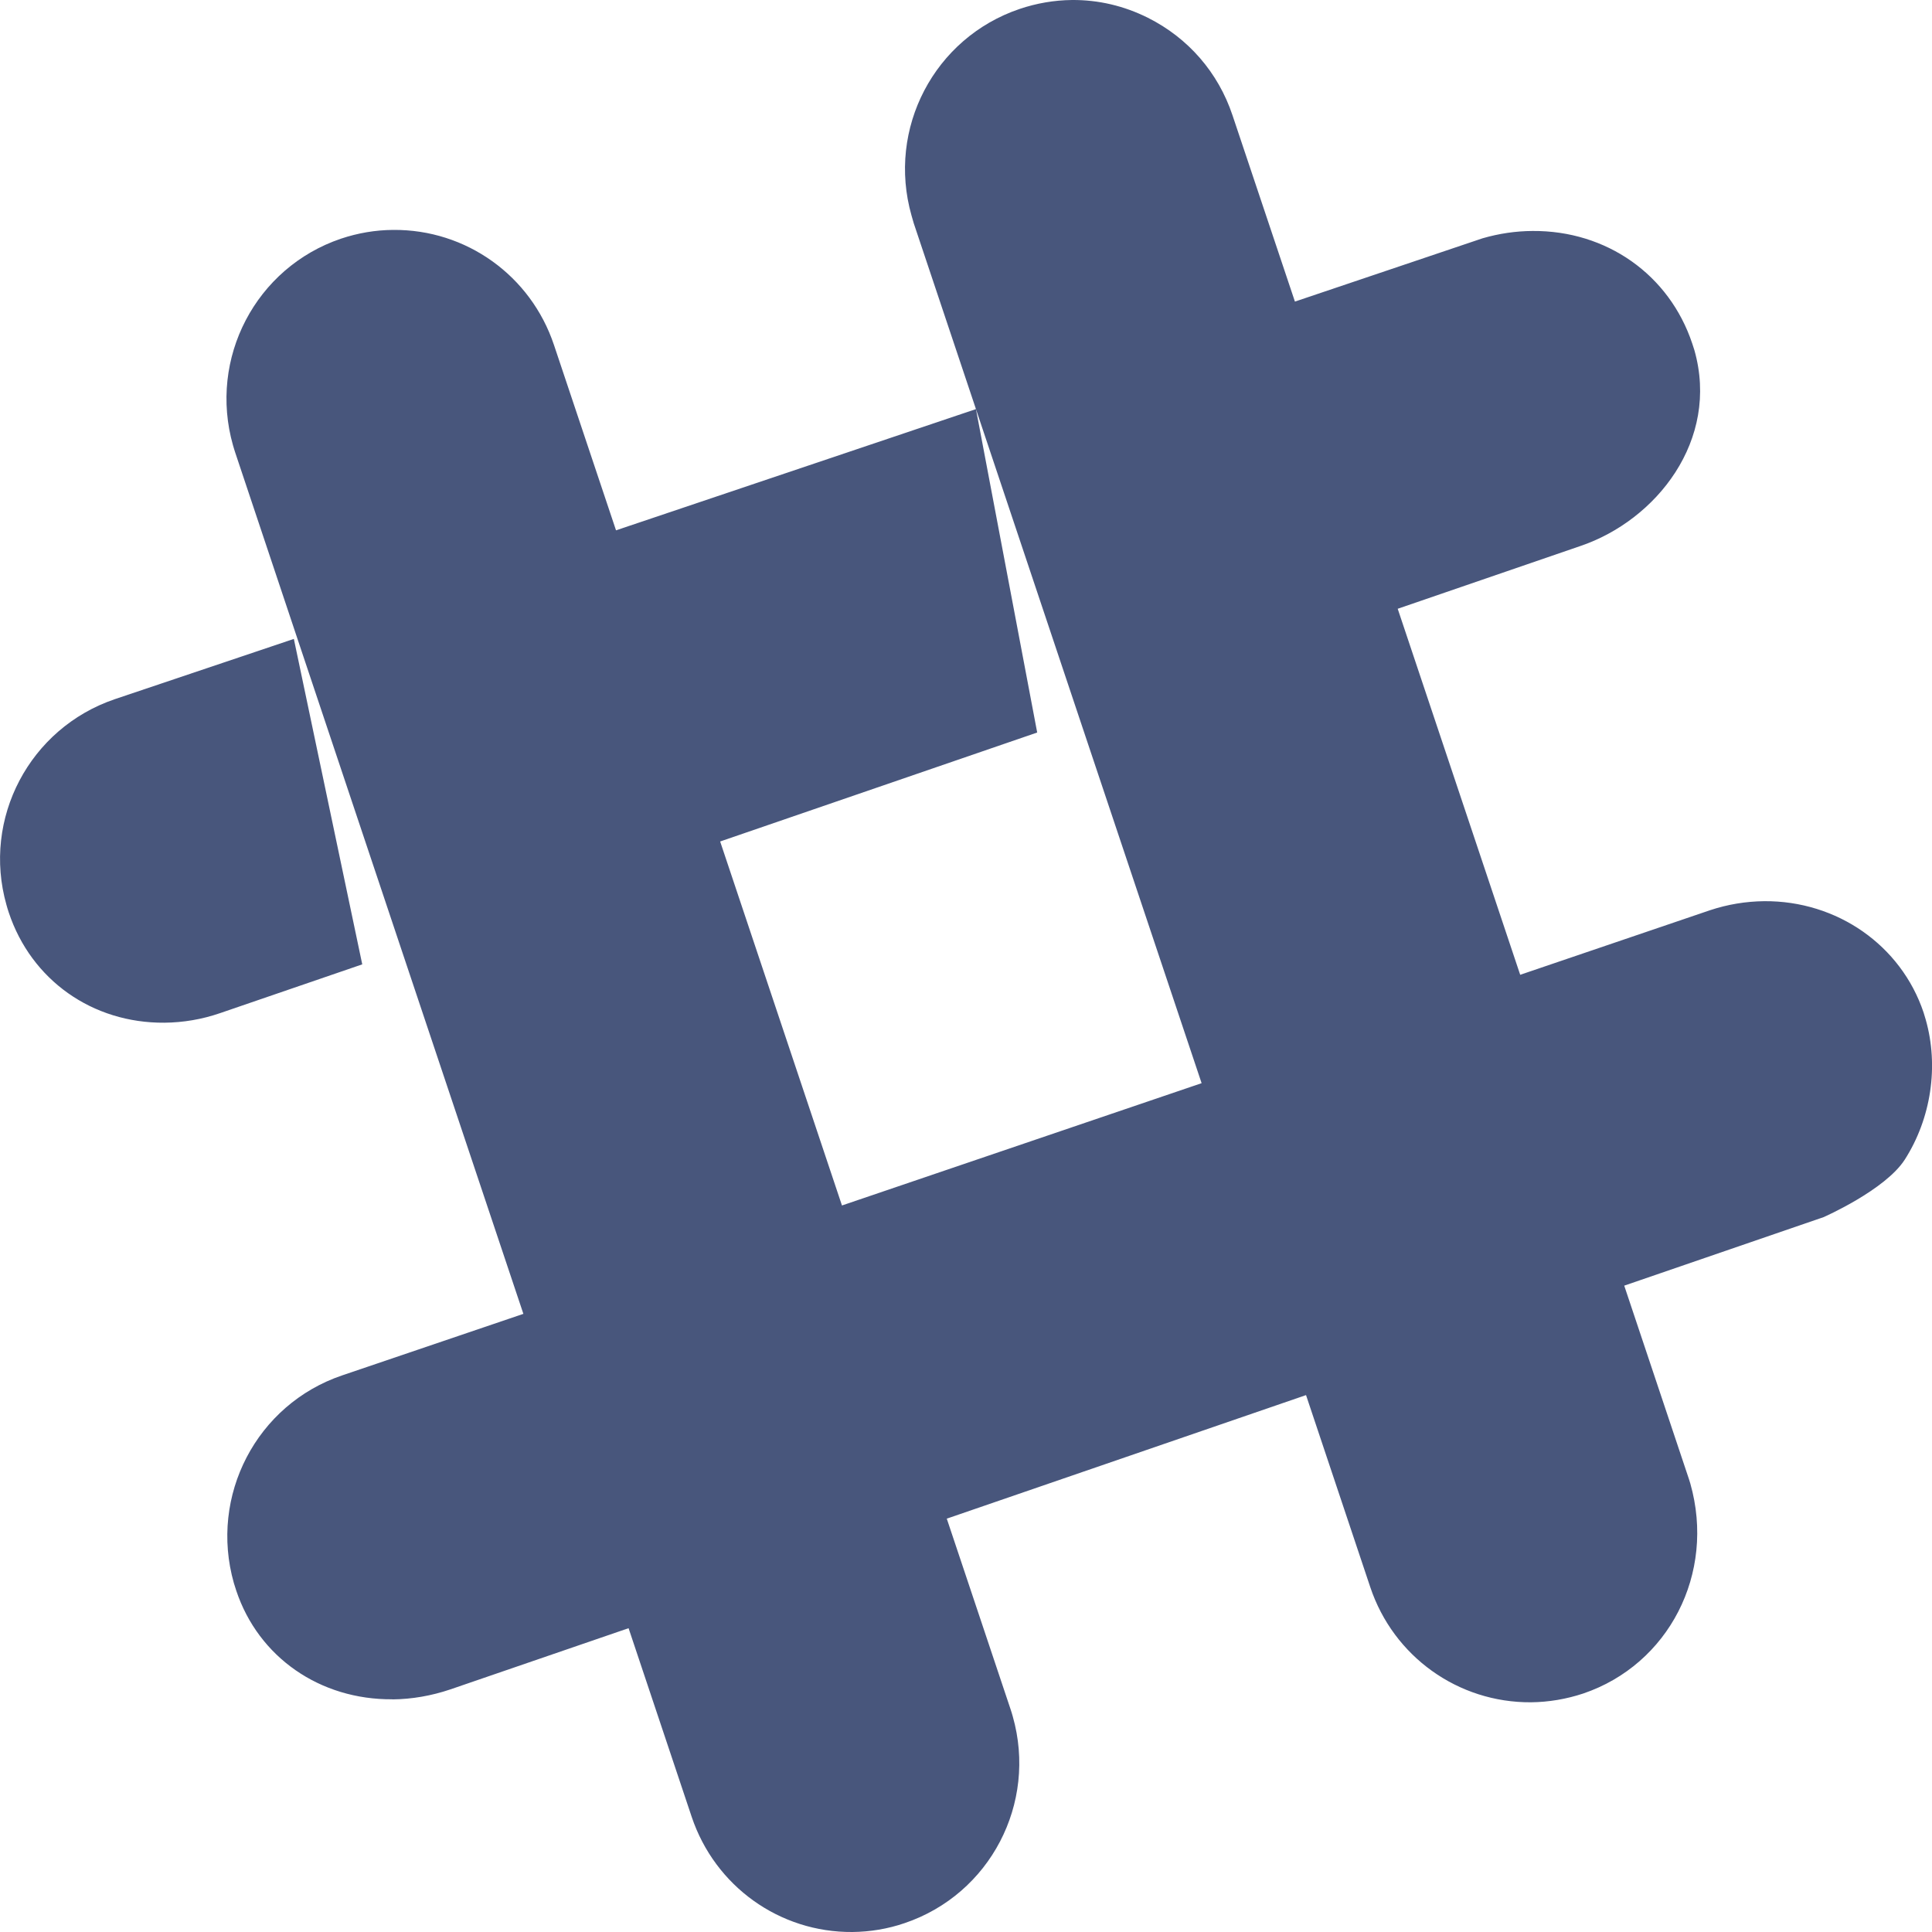 <?xml version="1.0" encoding="UTF-8"?>
<svg width="20px" height="20px" viewBox="0 0 20 20" version="1.1" xmlns="http://www.w3.org/2000/svg" xmlns:xlink="http://www.w3.org/1999/xlink">
    <!-- Generator: Sketch 48.2 (47327) - http://www.bohemiancoding.com/sketch -->
    <title>icon/slack</title>
    <desc>Created with Sketch.</desc>
    <defs></defs>
    <g id="Symbols" stroke="none" stroke-width="1" fill="none" fill-rule="evenodd">
        <g id="icon/slack" fill="#48567C">
            <path d="M19.935,10.555 L19.913,10.482 C19.68,9.786 19.017,9.323 18.263,9.329 C18.073,9.331 17.884,9.362 17.701,9.423 L15.737,10.091 L14.469,6.302 L14.469,6.302 L14.469,6.302 C16.319,5.666 16.358,5.653 16.358,5.653 C17.146,5.387 17.805,4.556 17.54,3.624 L17.518,3.556 C17.28,2.843 16.63,2.385 15.864,2.391 C15.692,2.392 15.519,2.417 15.347,2.467 L13.405,3.122 L12.759,1.194 C12.611,0.75 12.299,0.392 11.883,0.184 C11.635,0.06 11.37,-0.002 11.097,4.71621062e-05 C10.914,0.002 10.731,0.033 10.554,0.093 C9.672,0.392 9.18,1.331 9.436,2.231 L9.459,2.311 L10.103,4.235 L11.263,7.701 L12.439,11.213 L8.716,12.479 L8.716,12.479 L7.455,8.711 L7.455,8.711 L7.455,8.711 C8.725,8.274 9.803,7.904 10.737,7.583 L10.103,4.235 L6.377,5.49 L5.735,3.572 C5.495,2.853 4.826,2.374 4.071,2.38 C3.887,2.381 3.705,2.412 3.529,2.471 C2.647,2.77 2.156,3.71 2.412,4.61 C2.419,4.636 2.428,4.662 2.436,4.688 L3.076,6.603 L3.076,6.603 L4.16,9.843 L4.16,9.843 L4.16,9.843 L5.418,13.601 L3.542,14.238 C2.656,14.538 2.164,15.484 2.421,16.388 C2.429,16.415 2.437,16.441 2.446,16.467 C2.676,17.155 3.311,17.597 4.063,17.591 L4.063,17.592 C4.264,17.59 4.466,17.555 4.664,17.488 L6.507,16.855 L7.16,18.807 C7.401,19.526 8.07,20.006 8.825,20 L8.825,20 L8.825,20 C9.008,19.998 9.19,19.968 9.365,19.908 C10.249,19.609 10.74,18.669 10.484,17.768 C10.477,17.743 10.469,17.716 10.46,17.69 L9.801,15.721 L13.52,14.442 L14.185,16.43 C14.425,17.148 15.094,17.627 15.849,17.622 C16.033,17.62 16.215,17.589 16.39,17.531 C17.272,17.232 17.763,16.291 17.498,15.357 L17.484,15.312 L16.814,13.309 L18.877,12.6 C18.877,12.6 19.516,12.32 19.719,12.003 C19.991,11.577 20.072,11.036 19.935,10.555 L19.935,10.555 Z M3.75,9.983 C3.272,10.147 2.792,10.312 2.278,10.488 C2.089,10.553 1.896,10.585 1.703,10.587 C0.956,10.593 0.324,10.145 0.091,9.447 C0.082,9.42 0.074,9.394 0.067,9.368 C-0.187,8.474 0.306,7.538 1.188,7.238 L3.042,6.614 L3.75,9.983 Z" id="slack-[#175]"></path>
        </g>
    </g>
</svg>